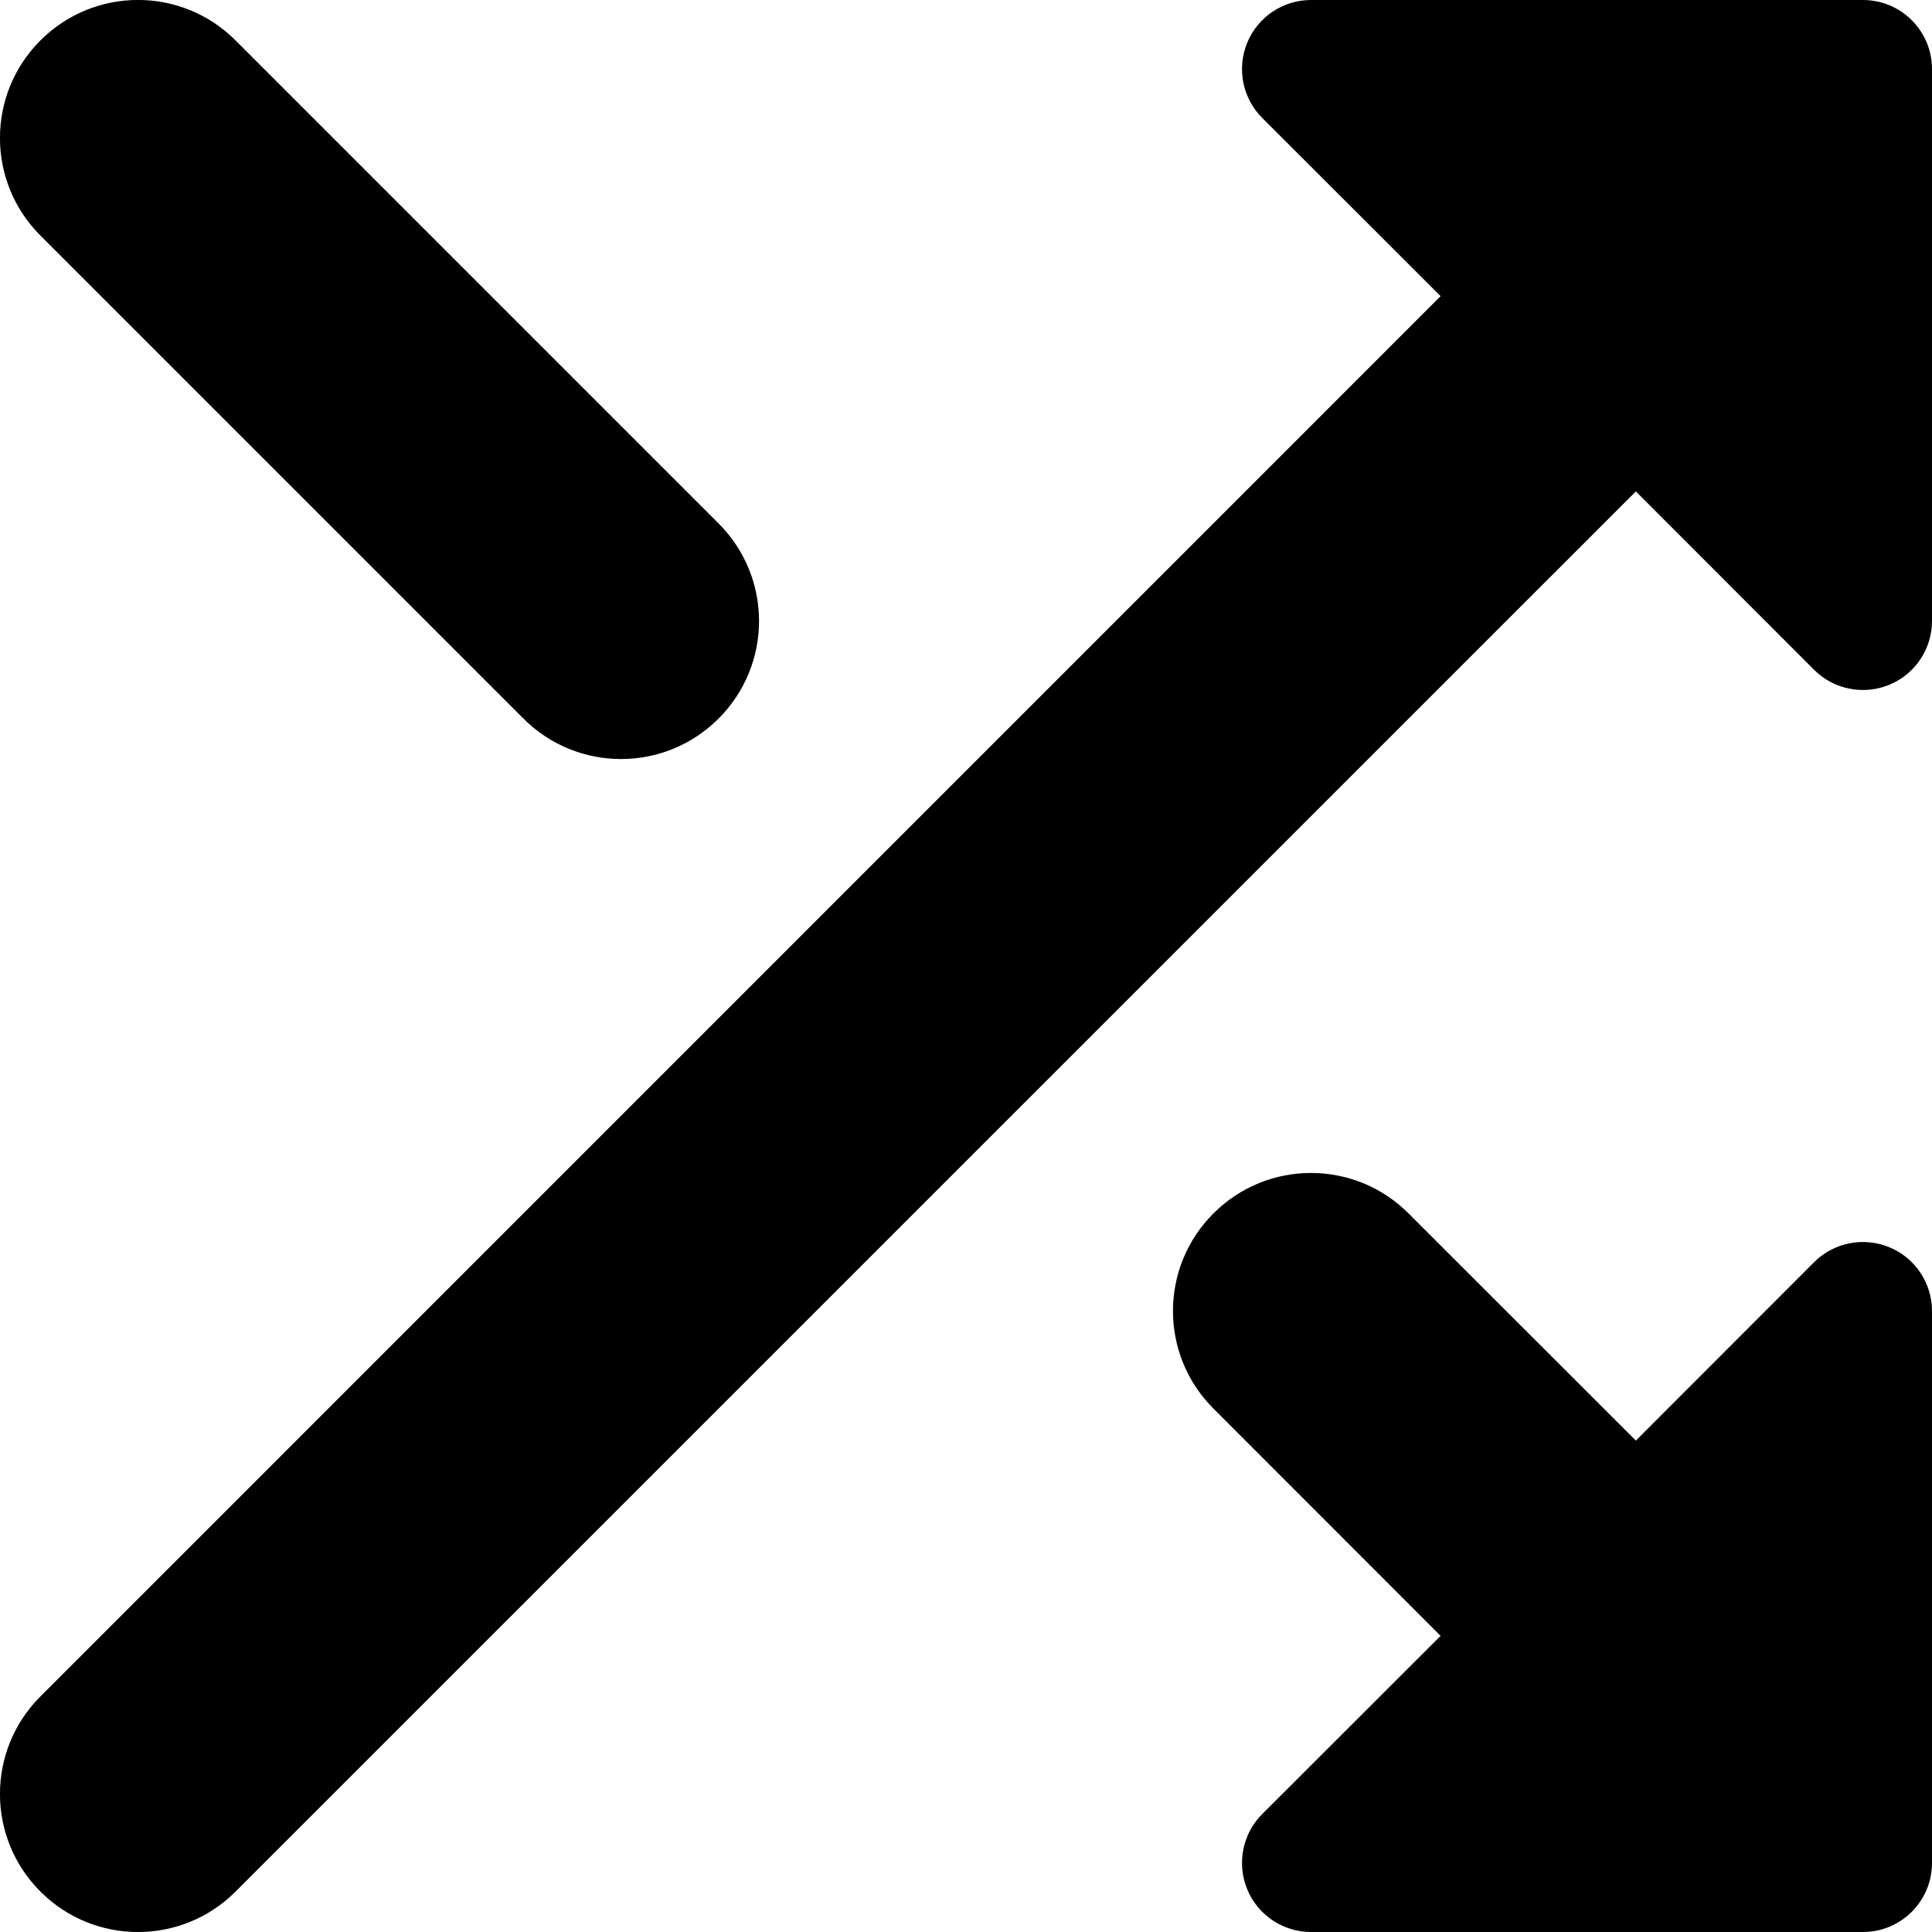 <svg width="14" height="14" viewBox="0 0 14 14" fill="none" xmlns="http://www.w3.org/2000/svg">
<g clip-path="url(#clip0_1068_186071)">
<path fill-rule="evenodd" clip-rule="evenodd" d="M13 7.45058e-08H9.5C9.298 7.45058e-08 9.115 0.122 9.038 0.309C8.961 0.495 9.003 0.711 9.146 0.854L10.439 2.146L0.293 12.293C-0.098 12.683 -0.098 13.317 0.293 13.707C0.683 14.098 1.317 14.098 1.707 13.707L11.854 3.561L13.146 4.854C13.289 4.997 13.505 5.039 13.691 4.962C13.878 4.885 14 4.702 14 4.5V1.001V0.999V0.5C14 0.224 13.776 7.45058e-08 13.5 7.45058e-08H13ZM0.293 0.293C0.683 -0.098 1.317 -0.098 1.707 0.293L5.207 3.793C5.598 4.183 5.598 4.817 5.207 5.207C4.817 5.598 4.183 5.598 3.793 5.207L0.293 1.707C-0.098 1.317 -0.098 0.683 0.293 0.293ZM14 9.5C14 9.298 13.878 9.115 13.691 9.038C13.505 8.961 13.289 9.003 13.146 9.146L11.854 10.439L10.207 8.793C9.817 8.402 9.183 8.402 8.793 8.793C8.402 9.183 8.402 9.817 8.793 10.207L10.439 11.854L9.146 13.146C9.003 13.289 8.961 13.505 9.038 13.691C9.115 13.878 9.298 14 9.5 14H12.999C13 14 13 14 13.001 14H13.5C13.776 14 14 13.776 14 13.5V13.001C14 13 14 13 14 12.999V9.5Z" fill="black"/>
</g>
<defs>
<clipPath id="clip0_1068_186071">
<rect width="14" height="14" fill="white"/>
</clipPath>
</defs>
</svg>
